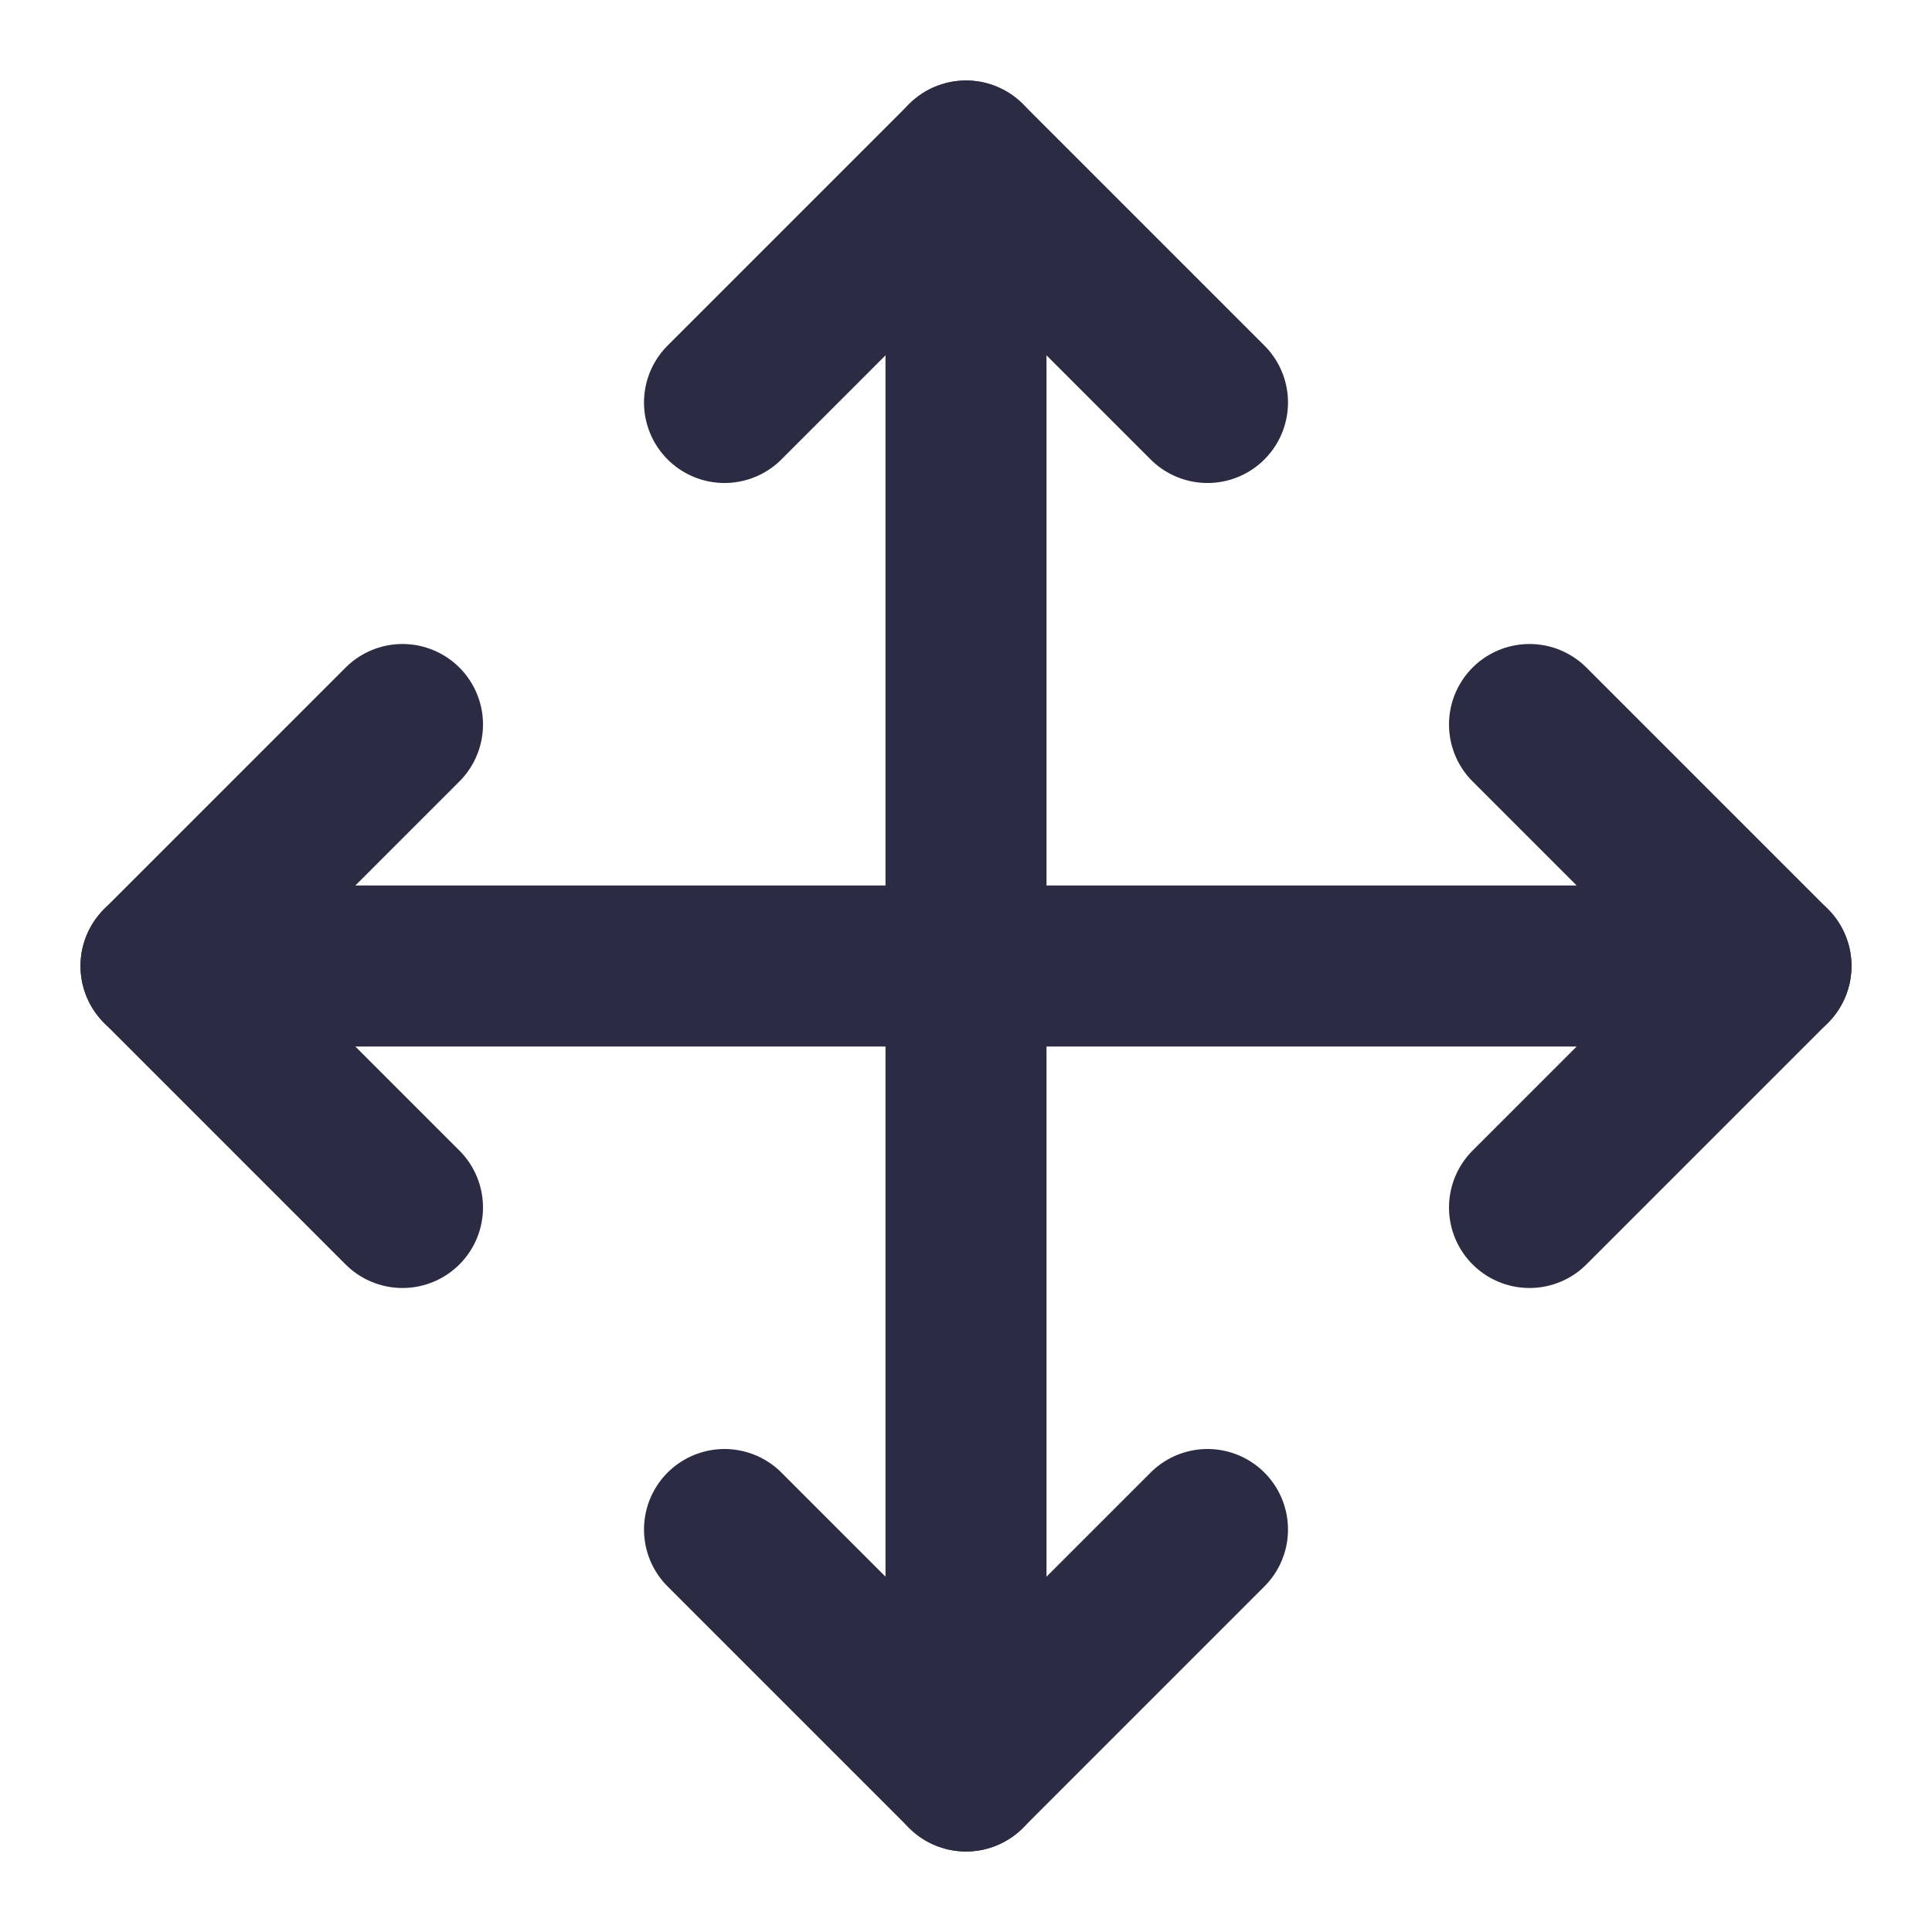 <svg width="24" height="24" viewBox="0 0 24 24" fill="none" xmlns="http://www.w3.org/2000/svg">
<path d="M5 9L2 12L5 15" stroke="#2B2B43" stroke-width="2" stroke-linecap="round" stroke-linejoin="round"/>
<path d="M9 5L12 2L15 5" stroke="#2B2B43" stroke-width="2" stroke-linecap="round" stroke-linejoin="round"/>
<path d="M15 19L12 22L9 19" stroke="#2B2B43" stroke-width="2" stroke-linecap="round" stroke-linejoin="round"/>
<path d="M19 9L22 12L19 15" stroke="#2B2B43" stroke-width="2" stroke-linecap="round" stroke-linejoin="round"/>
<path d="M2 12H22" stroke="#2B2B43" stroke-width="2" stroke-linecap="round" stroke-linejoin="round"/>
<path d="M12 2V22" stroke="#2B2B43" stroke-width="2" stroke-linecap="round" stroke-linejoin="round"/>
</svg>
